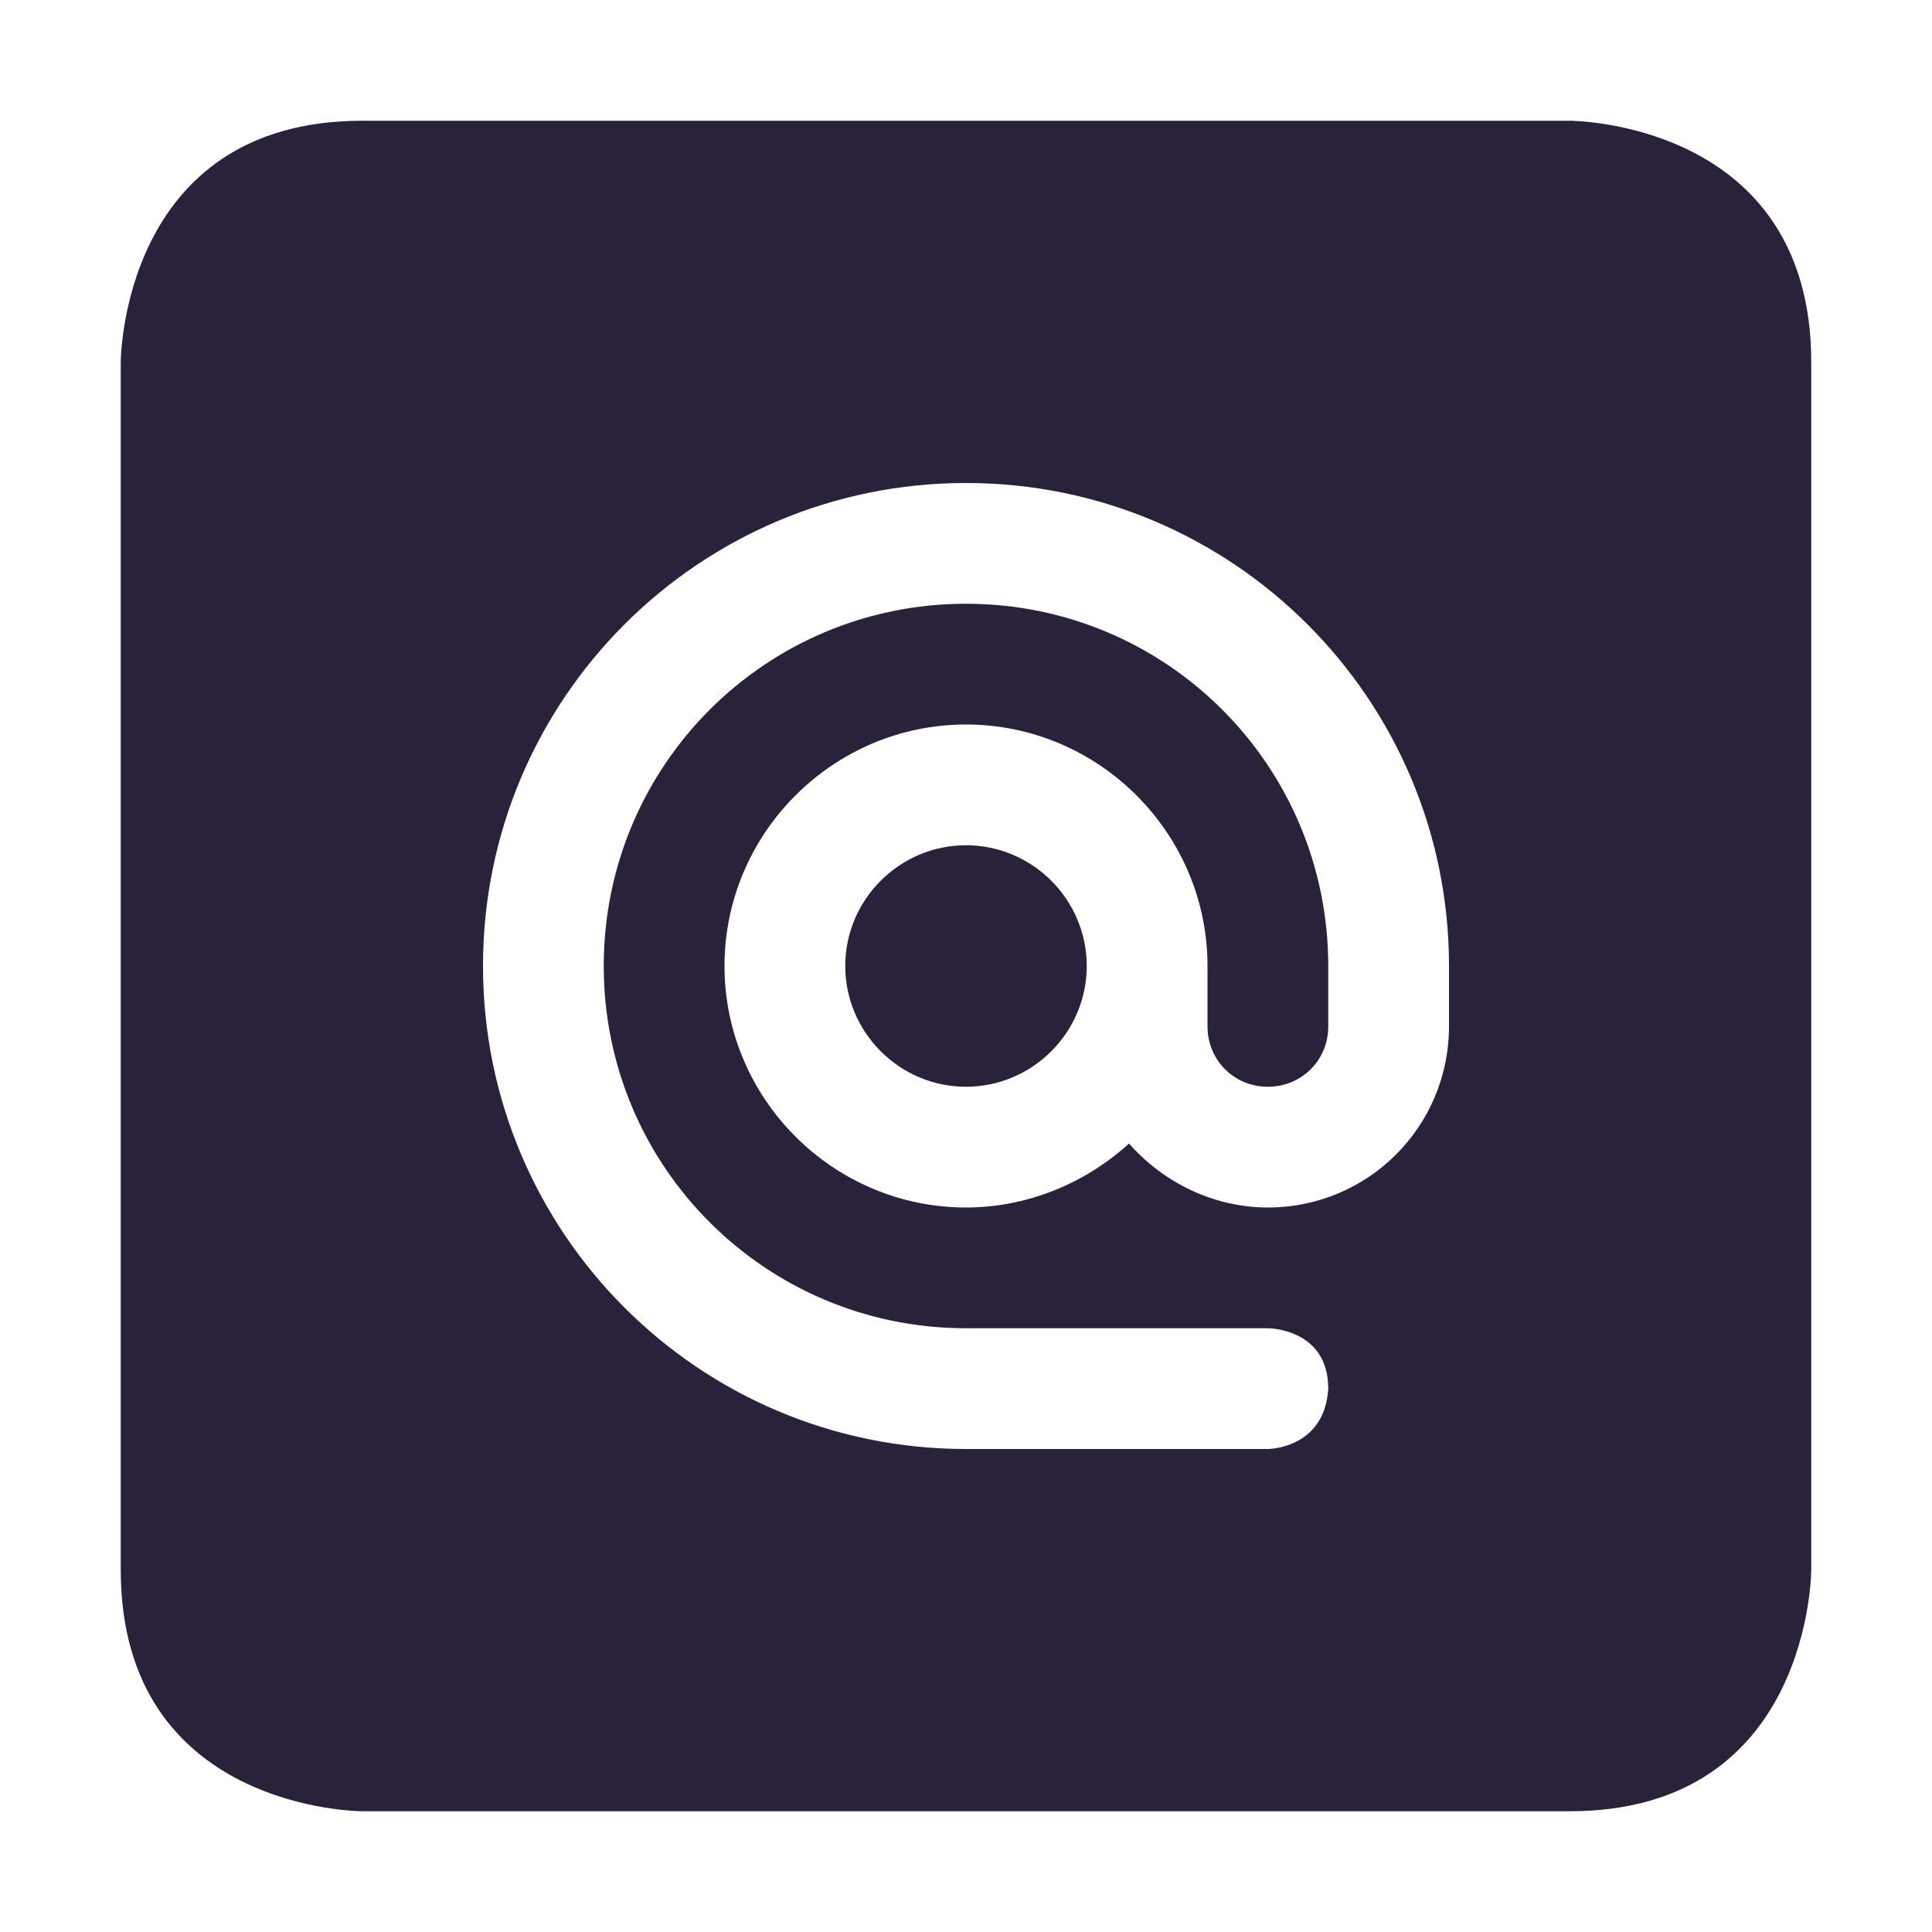 <svg xmlns="http://www.w3.org/2000/svg" width="16" height="16" version="1.1">
 <path style="fill:#29223a" d="M 3,1 C 1,1 1,3 1,3 V 13 C 1,15 3,15 3,15 H 13 C 15,15 15,13 15,13 V 3 C 15,1 13,1 13,1 Z M 8,4 C 10.21,4 12,5.79 12,8 V 8.5 C 12,9.33 11.33,10 10.5,10 10.06,10 9.64,9.8 9.35,9.47 9,9.79 8.52,10 8,10 6.9,10 6,9.1 6,8 6,6.9 6.9,6 8,6 9.1,6 10,6.9 10,8 V 8.5 C 10,8.78 10.22,9 10.5,9 10.78,9 11,8.78 11,8.5 V 8 C 11,6.34 9.66,5 8,5 6.34,5 5,6.34 5,8 5,9.66 6.34,11 8,11 H 10.5 C 10.5,11 11,11 11,11.5 10.97,12 10.5,12 10.5,12 H 8 C 5.79,12 4,10.21 4,8 4,5.79 5.79,4 8,4 Z M 8,7 C 7.45,7 7,7.45 7,8 7,8.55 7.45,9 8,9 8.55,9 9,8.55 9,8 9,7.45 8.55,7 8,7 Z"/>
</svg>
